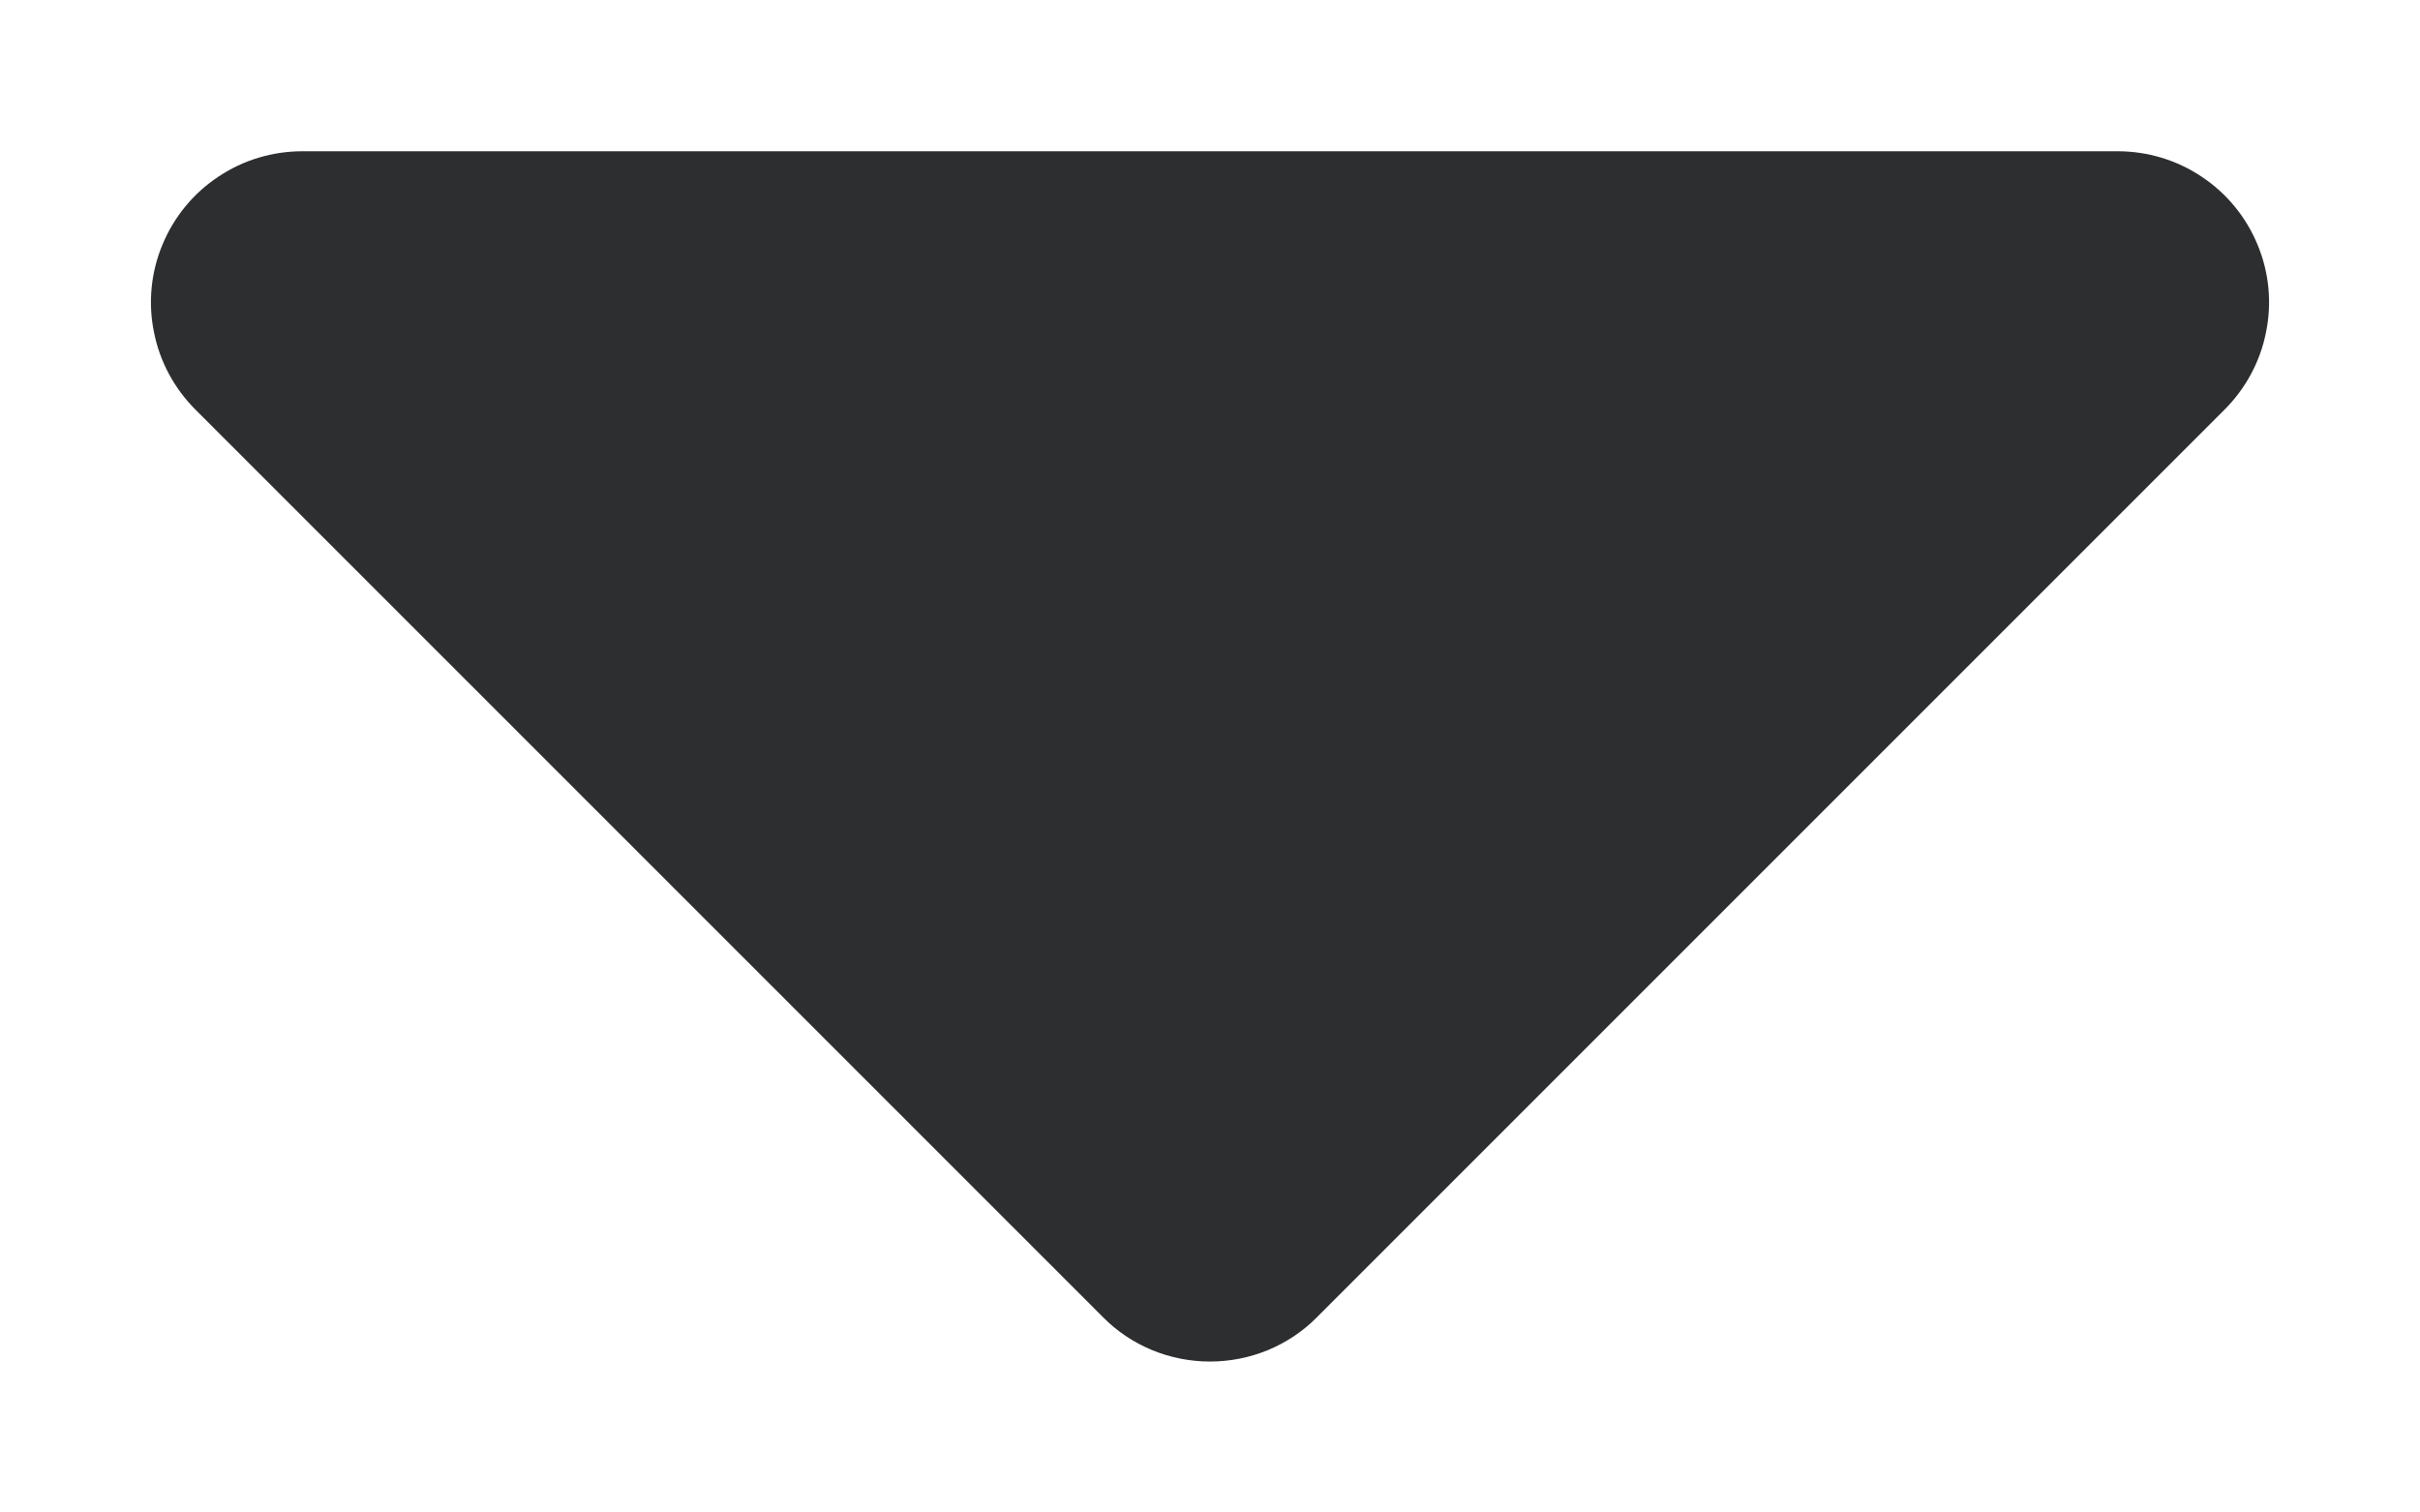 <svg width="8" height="5" viewBox="0 0 8 5" fill="none" xmlns="http://www.w3.org/2000/svg">
<path d="M7 0.5H1C0.901 0.5 0.804 0.529 0.722 0.584C0.639 0.639 0.575 0.717 0.537 0.809C0.499 0.9 0.489 1.001 0.509 1.098C0.528 1.195 0.576 1.284 0.646 1.354L3.646 4.354C3.692 4.401 3.748 4.438 3.808 4.463C3.869 4.488 3.934 4.501 4 4.501C4.066 4.501 4.131 4.488 4.192 4.463C4.252 4.438 4.308 4.401 4.354 4.354L7.354 1.354C7.424 1.284 7.472 1.195 7.491 1.098C7.511 1.001 7.501 0.9 7.463 0.809C7.425 0.717 7.361 0.639 7.278 0.584C7.196 0.529 7.099 0.5 7 0.5Z" fill="#2D2E2F"/>
</svg>
